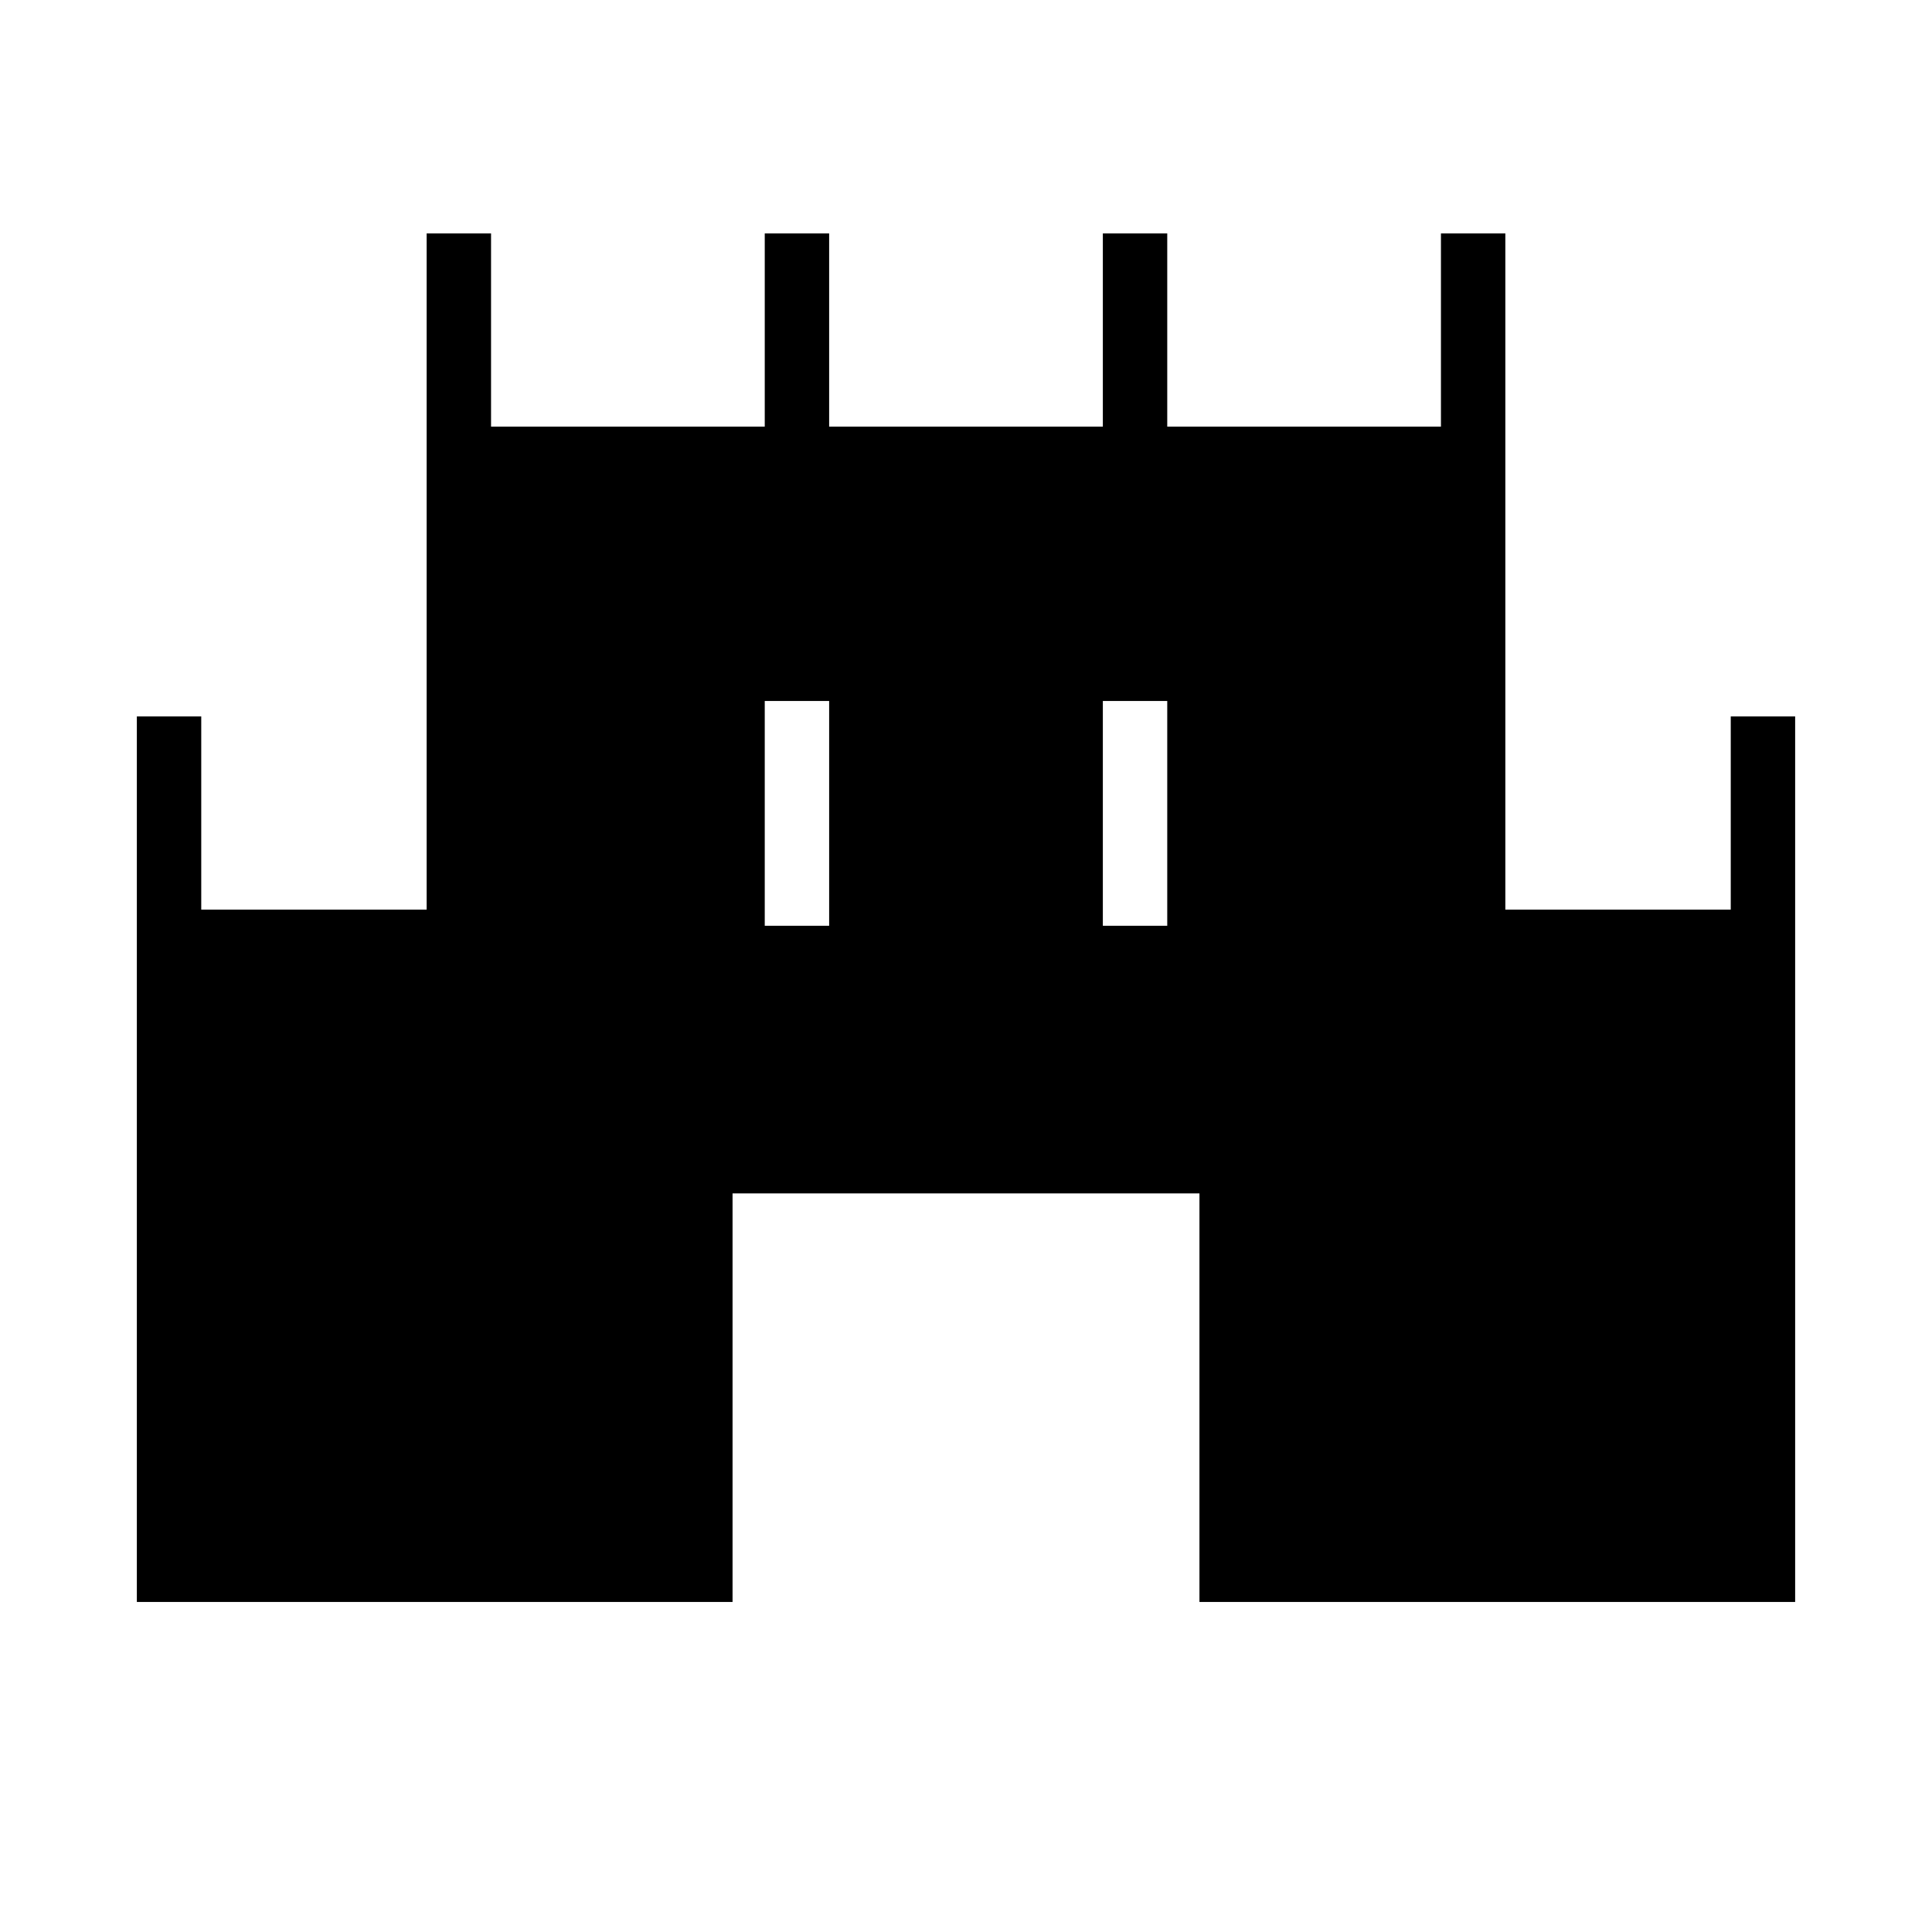 <svg xmlns="http://www.w3.org/2000/svg" height="20" viewBox="0 -960 960 960" width="20"><path d="M68-164v-440h32v96h112v-336h32v96h136v-96h32v96h136v-96h32v96h136v-96h32v336h112v-96h32v440H596v-203H364v203H68Zm312-336h32v-111.69h-32V-500Zm168 0h32v-111.69h-32V-500Z"/></svg>